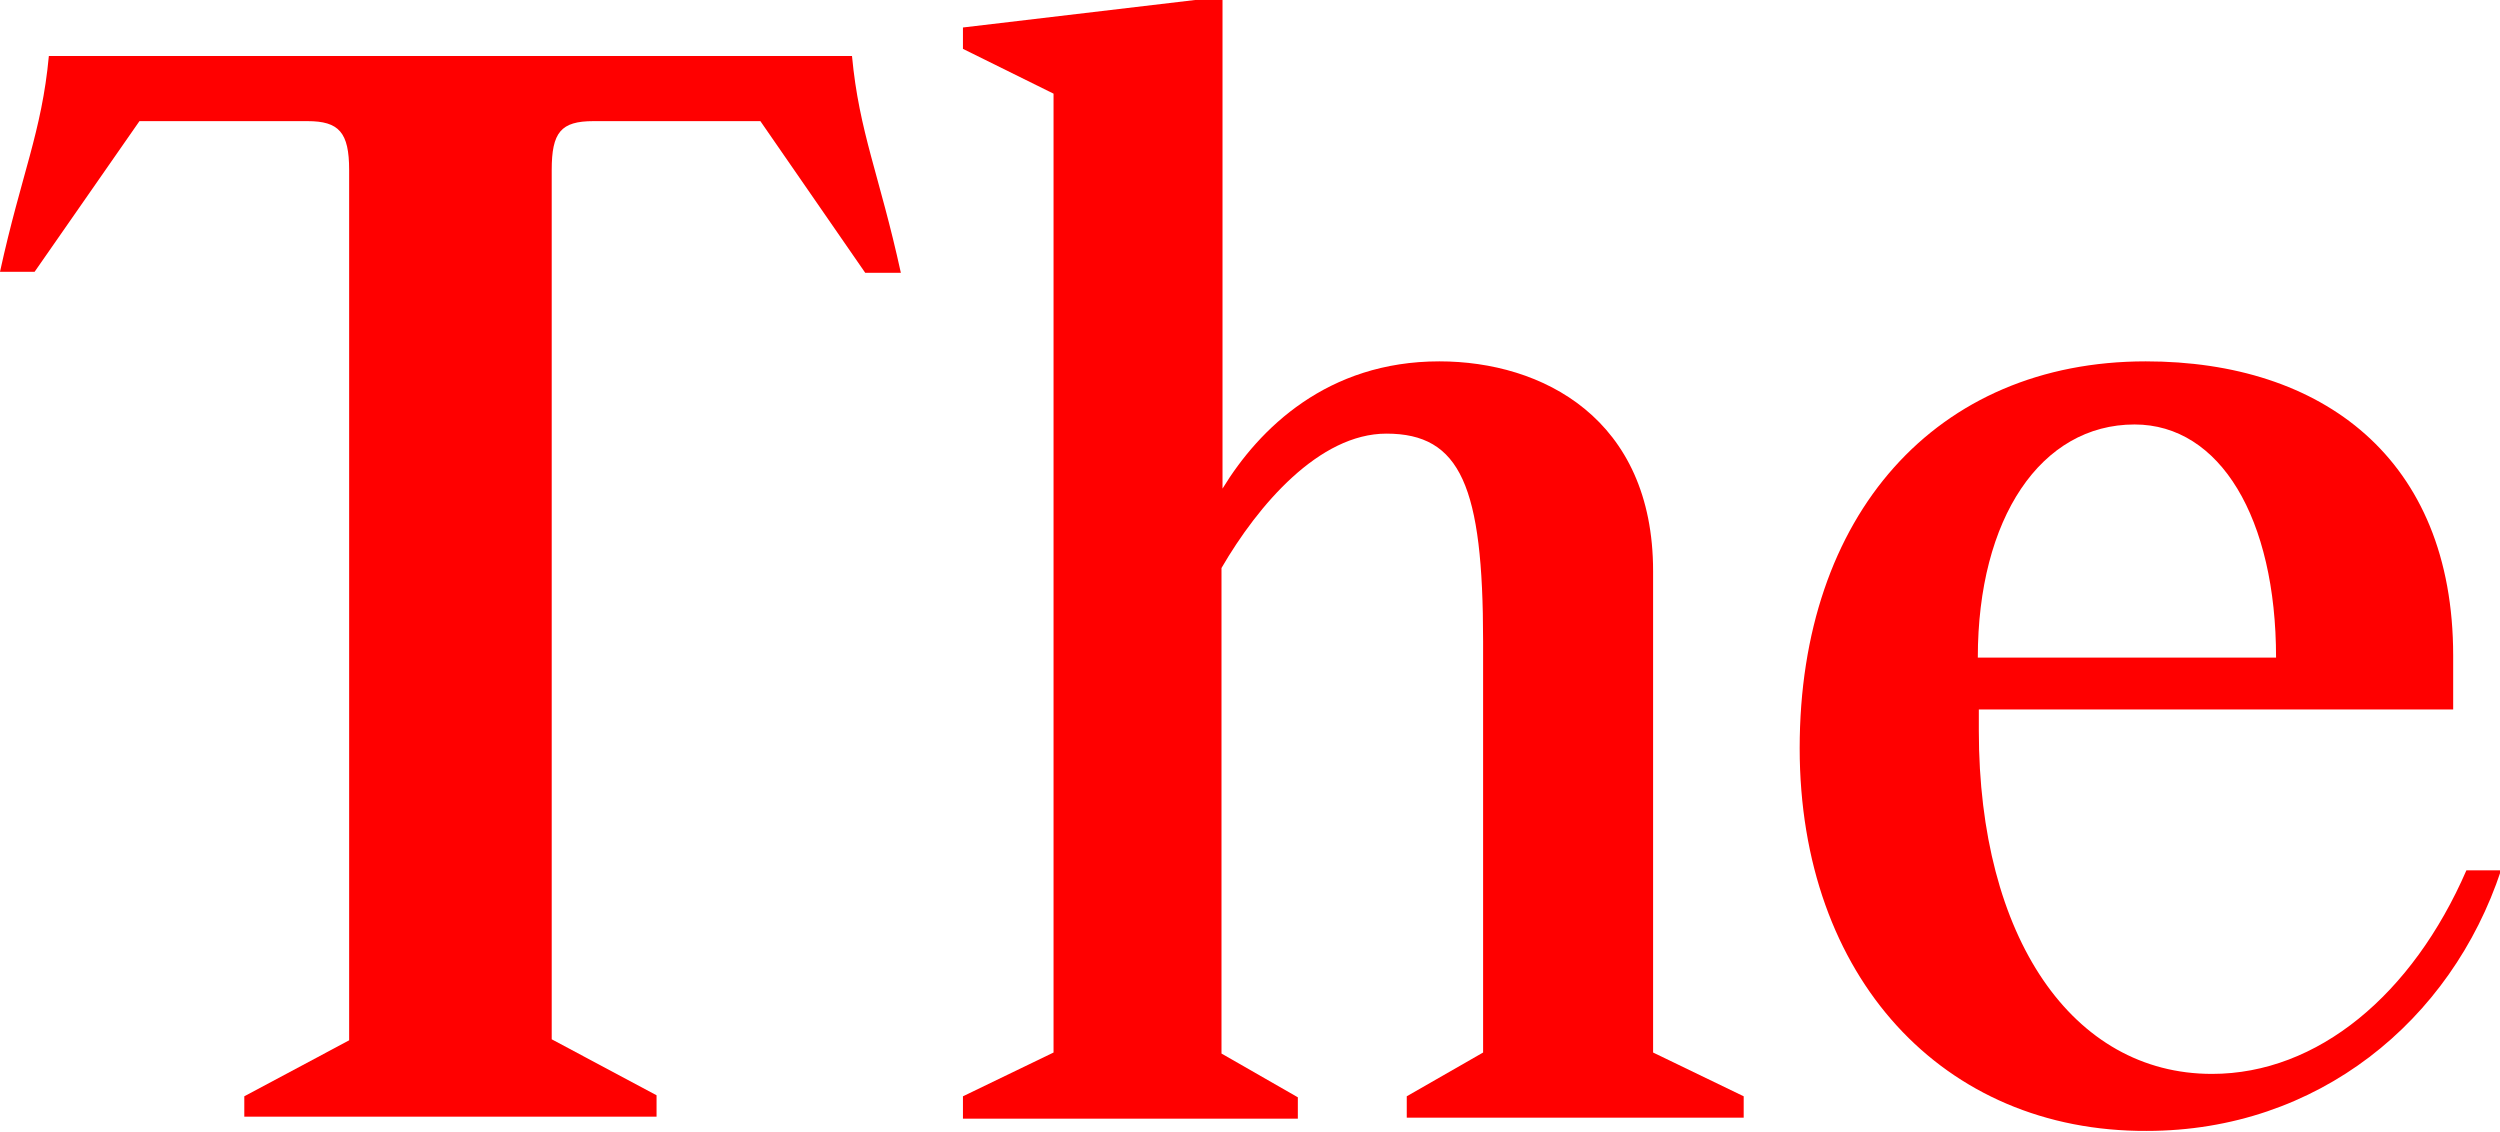 <?xml version="1.0" encoding="utf-8"?>
<!-- Generator: Adobe Illustrator 22.1.0, SVG Export Plug-In . SVG Version: 6.00 Build 0)  -->
<svg version="1.1" id="Layer_1" xmlns="http://www.w3.org/2000/svg" xmlns:xlink="http://www.w3.org/1999/xlink" x="0px" y="0px"
	 viewBox="0 0 245.6 111.2" style="enable-background:new 0 0 245.6 111.2;" xml:space="preserve">
<style type="text/css">
	.st0{fill:#FF0000;}
</style>
<g>
	<g>
		<path class="st0" d="M24,107.7l10.3-5.5V16.7c0-3.7-1-4.8-4.1-4.8H13.7L3.4,26.7H0C2.1,17.1,4.1,13,4.8,5.5h78.9
			c0.7,7.5,2.7,11.7,4.8,21.3H85L74.7,11.9H58.3c-3.2,0-4.1,1.1-4.1,4.8v85.4l10.3,5.5v2.1H24V107.7z"/>
		<path class="st0" d="M94.6,107.7l8.9-4.3V9.2l-8.9-4.4V2.7L117.4,0h2.7v48c3.6-5.9,10.3-12.5,21.3-12.5c10.1,0,21,5.6,21,20.6
			v47.3l8.9,4.3v2.1h-33.1v-2.1l7.5-4.3V63c0-15.2-2.2-20.4-9.5-20.4c-6.6,0-12.6,7-16.2,13.2v47.7l7.5,4.3v2.1H94.6V107.7z"/>
		<path class="st0" d="M176.8,73.5c0-22.9,13.4-38,34-38c17.3,0,30.2,9.5,30.2,28.9v5.3h-46.6v2.1c0,20.3,9.2,33.7,22.9,33.7
			c10.4,0,19.7-7.8,25-20h3.4c-4.9,14.8-18,25.6-34.8,25.6C190.9,111.2,176.8,96,176.8,73.5z M223.6,64.6c0-13.7-5.5-22.9-13.9-22.9
			c-9.2,0-15.4,9.2-15.4,22.9H223.6z"/>
	</g>
</g>
</svg>
